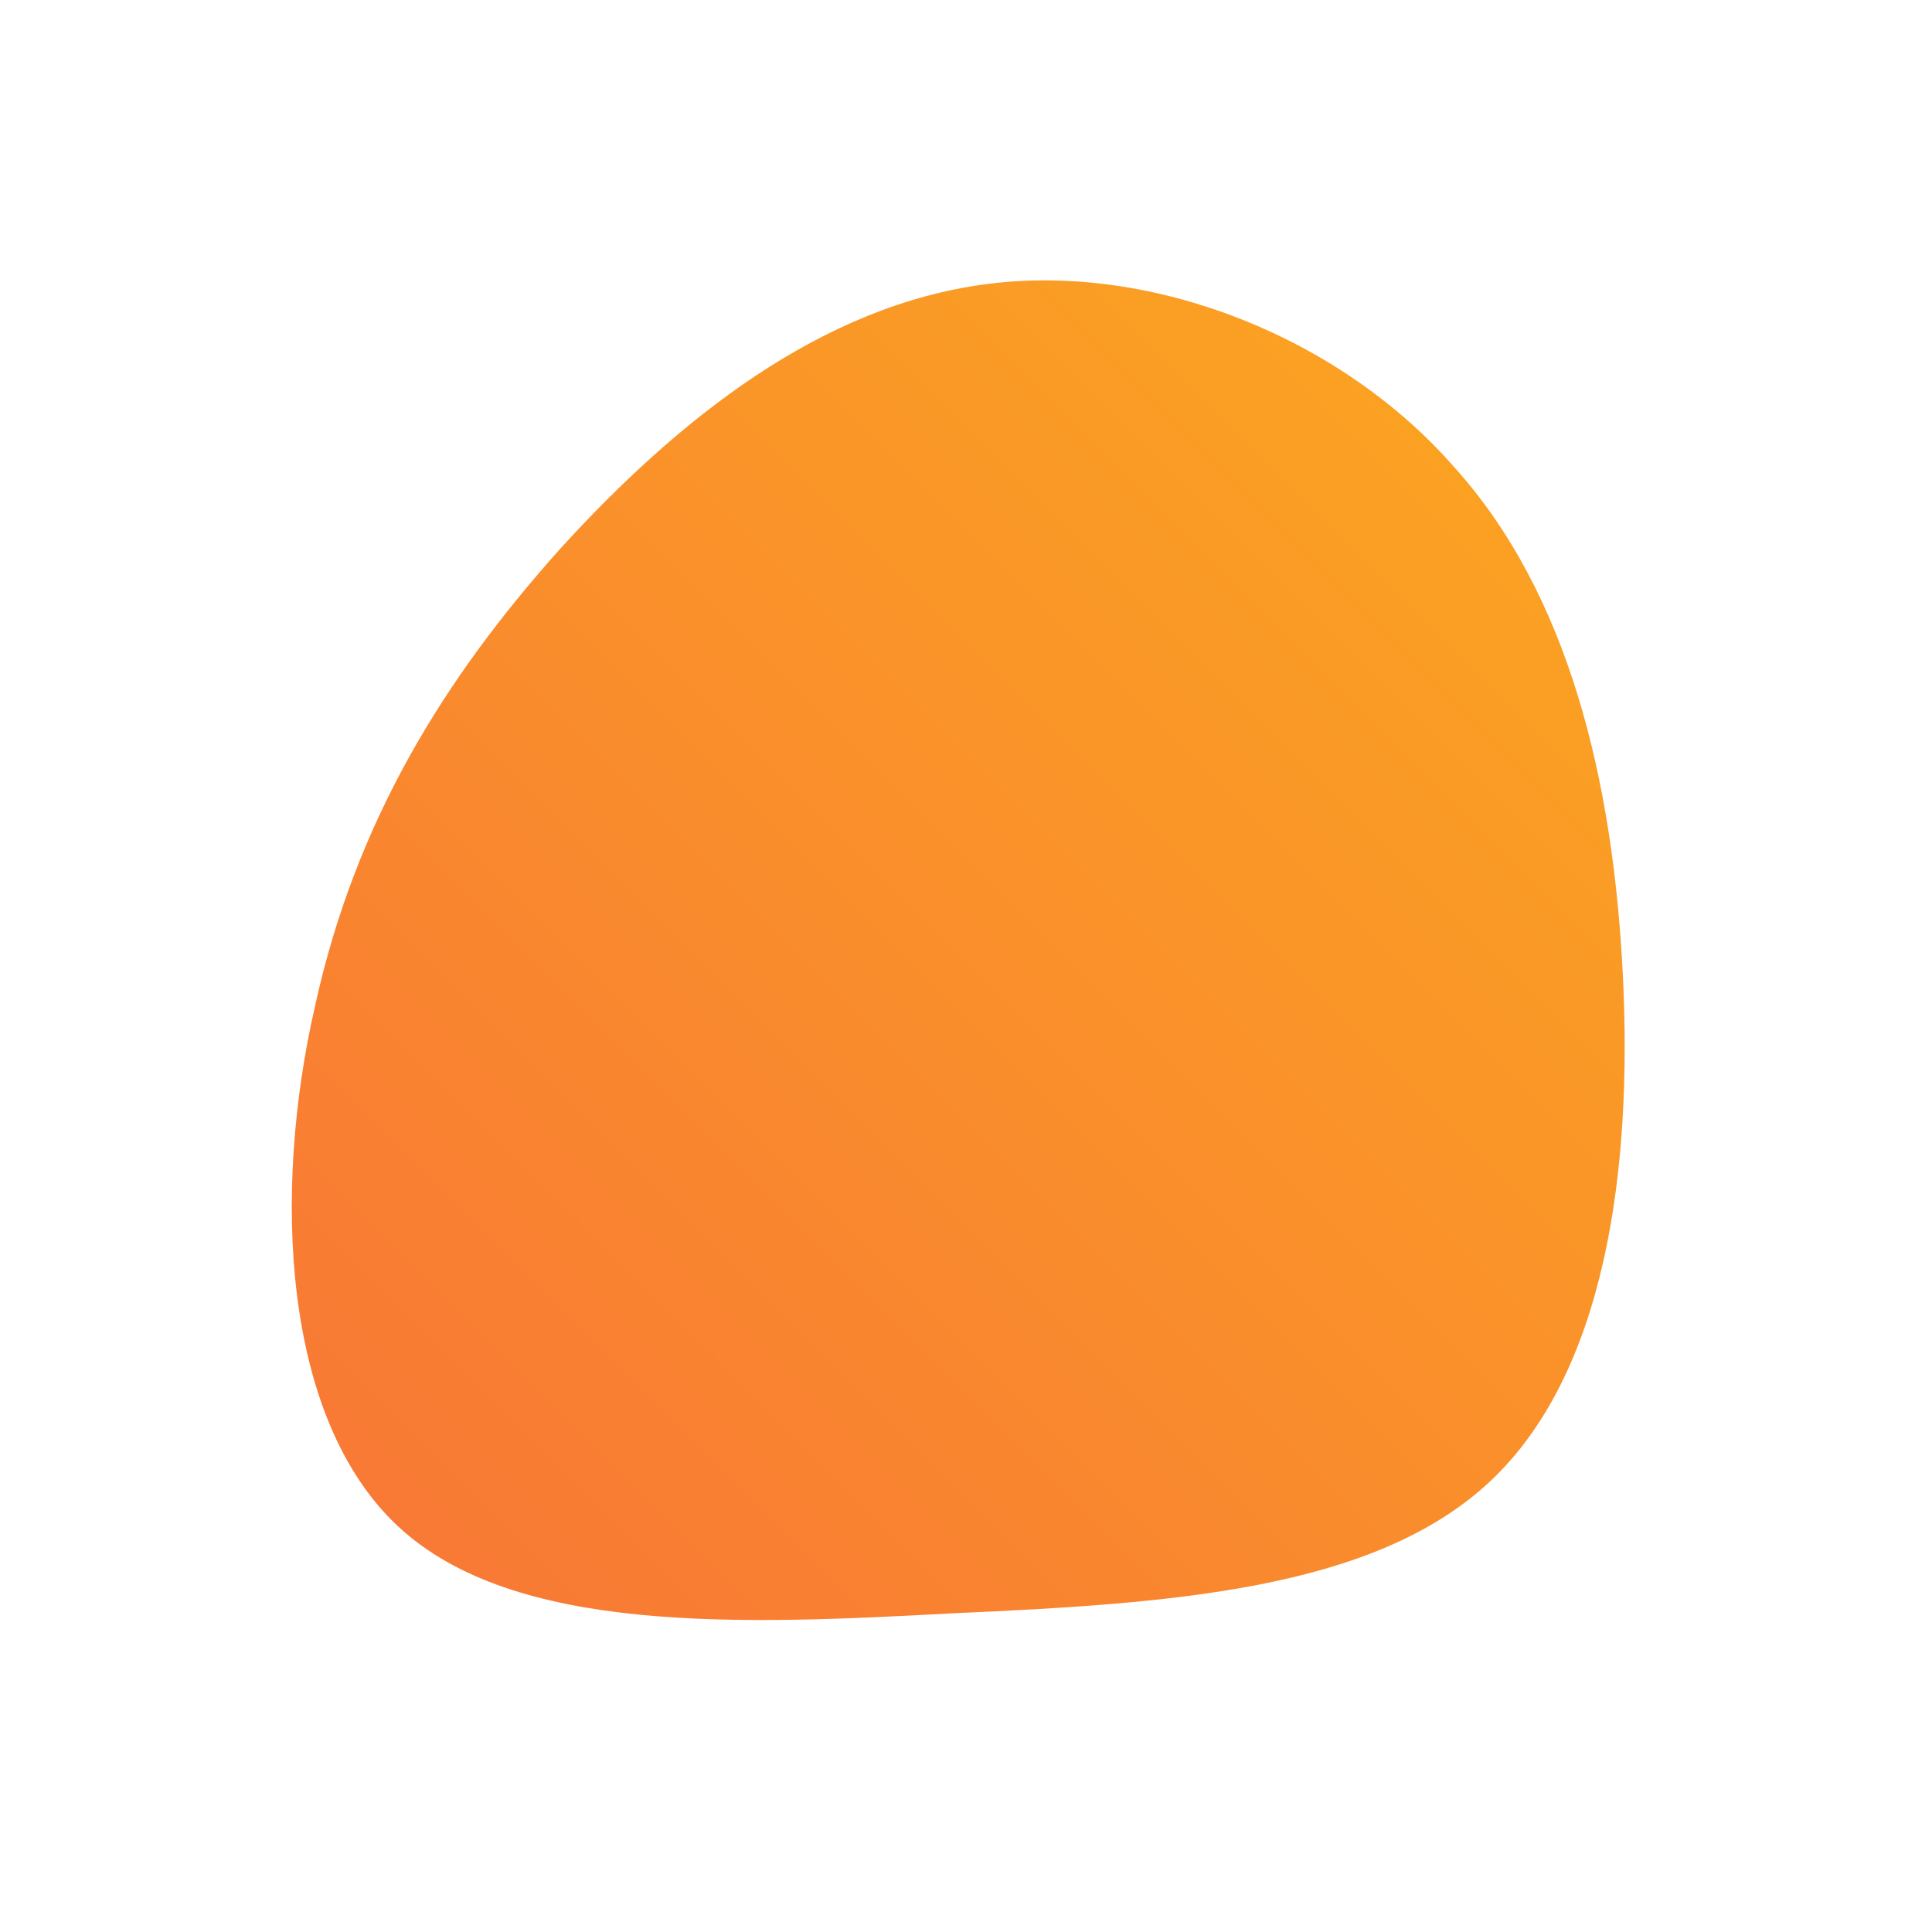 <!--?xml version="1.0" standalone="no"?-->
              <svg id="sw-js-blob-svg" viewBox="0 0 100 100" xmlns="http://www.w3.org/2000/svg" version="1.1">
                    <defs> 
                        <linearGradient id="sw-gradient" x1="0" x2="1" y1="1" y2="0">
                            <stop id="stop1" stop-color="rgba(248, 117, 55, 1)" offset="0%"></stop>
                            <stop id="stop2" stop-color="rgba(251, 168, 31, 1)" offset="100%"></stop>
                        </linearGradient>
                    </defs>
                <path fill="url(#sw-gradient)" d="M25.2,-25.9C31.2,-19.3,33.5,-9.6,34,0.5C34.5,10.6,33.1,21.1,27.1,26.7C21.1,32.3,10.6,33,-0.6,33.5C-11.7,34.1,-23.4,34.6,-29.4,29C-35.4,23.4,-35.9,11.7,-33.7,2.1C-31.6,-7.5,-27,-14.9,-21,-21.6C-14.9,-28.3,-7.5,-34.2,1.1,-35.3C9.6,-36.4,19.3,-32.6,25.2,-25.9Z" width="100%" height="100%" transform="translate(50 50)" stroke-width="0" style="transition: all 0.3s ease 0s;"></path>
              </svg>